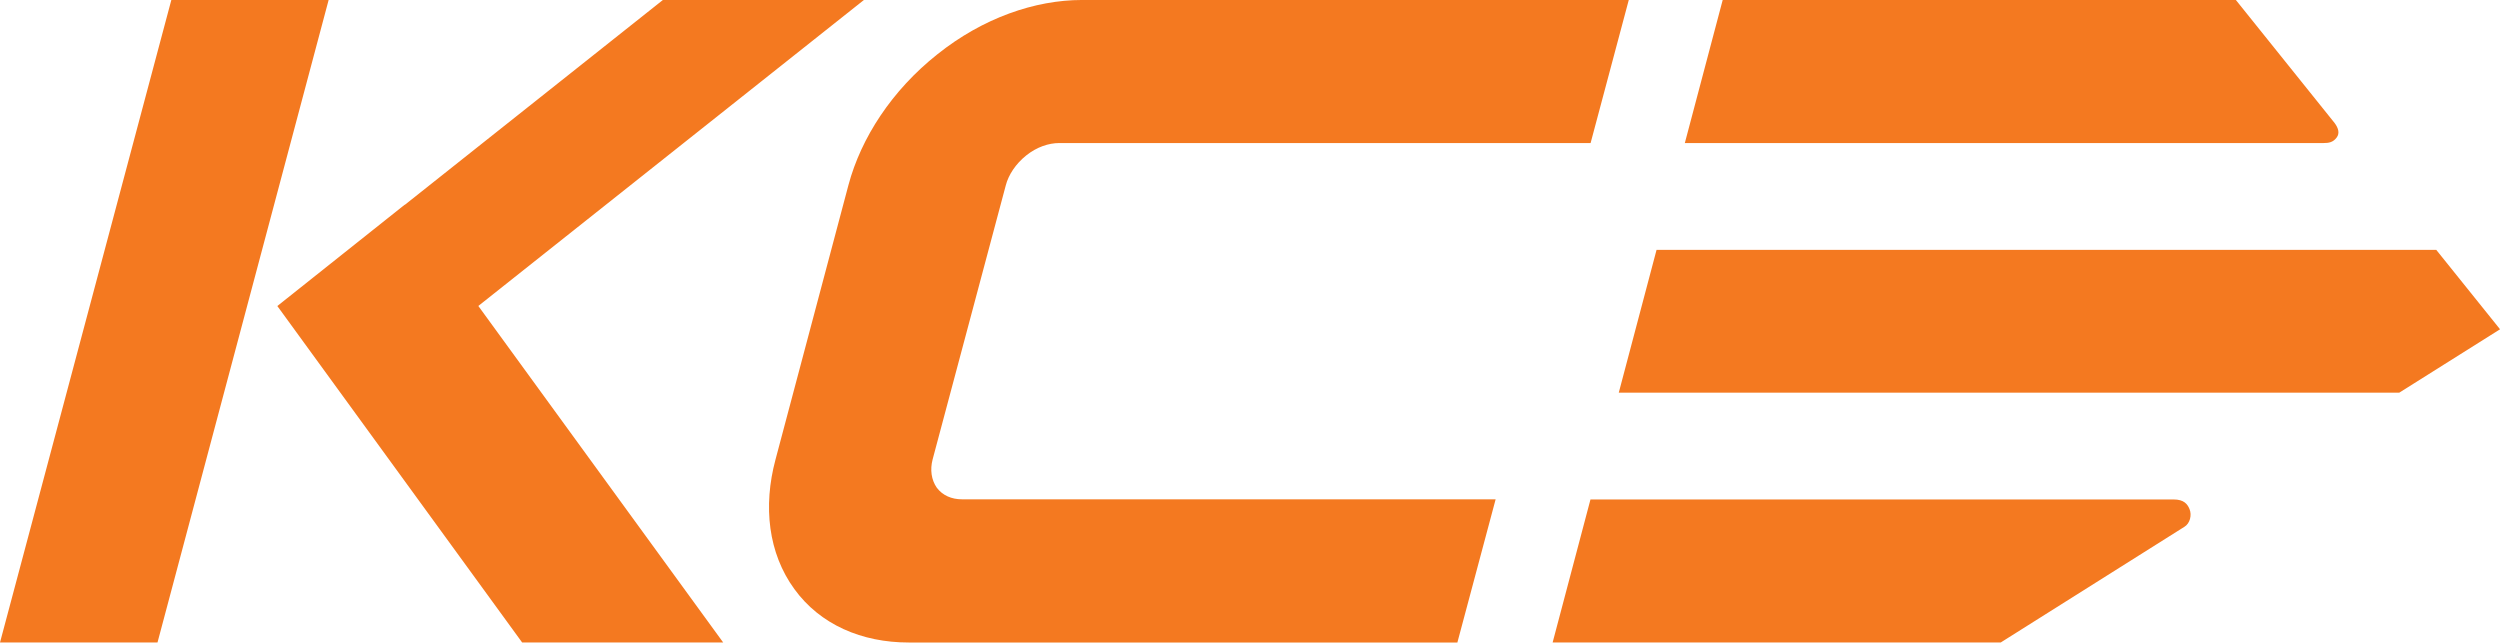 <svg xmlns="http://www.w3.org/2000/svg" viewBox="0 0 5669.29 1457.01">
  <path fill="#f47920" d="M388.53 0L0 1457h357.16L745.23 0zm1570.54 0H1503.2L917.97 464.54l-.2-.33-288.86 229.77 555.18 763h455.9l-555.28-763.12zm3340.18 311.4c6.8-9.53 3.44-21-5-32.41l-223.93-279H3906.58l-85.87 324.4h1448.46c11.38.01 21.74-1.3 30.07-12.99zm-3174.91 794.53c-12.39-17.87-15.5-40.76-9.45-64l165.82-621.18c6.23-24.29 22.58-49.1 46.41-68.2s50.81-28.19 75.17-28.19h1204.74L3693.6-.04H2453.76c-106.74 0-224.87 40.83-327.74 122.92-103.59 82.06-173.35 189.82-201.92 296.6l-165.45 622.55c-28.54 106.16-16.44 212.47 42.64 293.65 58.58 80.93 153.28 121.33 259.09 121.33h1244.53l86.77-324.72H2181.39c-23.31 0-43.93-8.76-57.05-26.36zm3400.37-539.35H3756.6l-85.69 323.83h1770l228.47-143.7zm-595.67 566H3606.76L3520.91 1457h1016.11l416.59-262.37c12.58-7.59 17.36-26.31 11.57-40.23-4.67-11.25-12.58-21.77-36.14-21.77z"/>
</svg>

